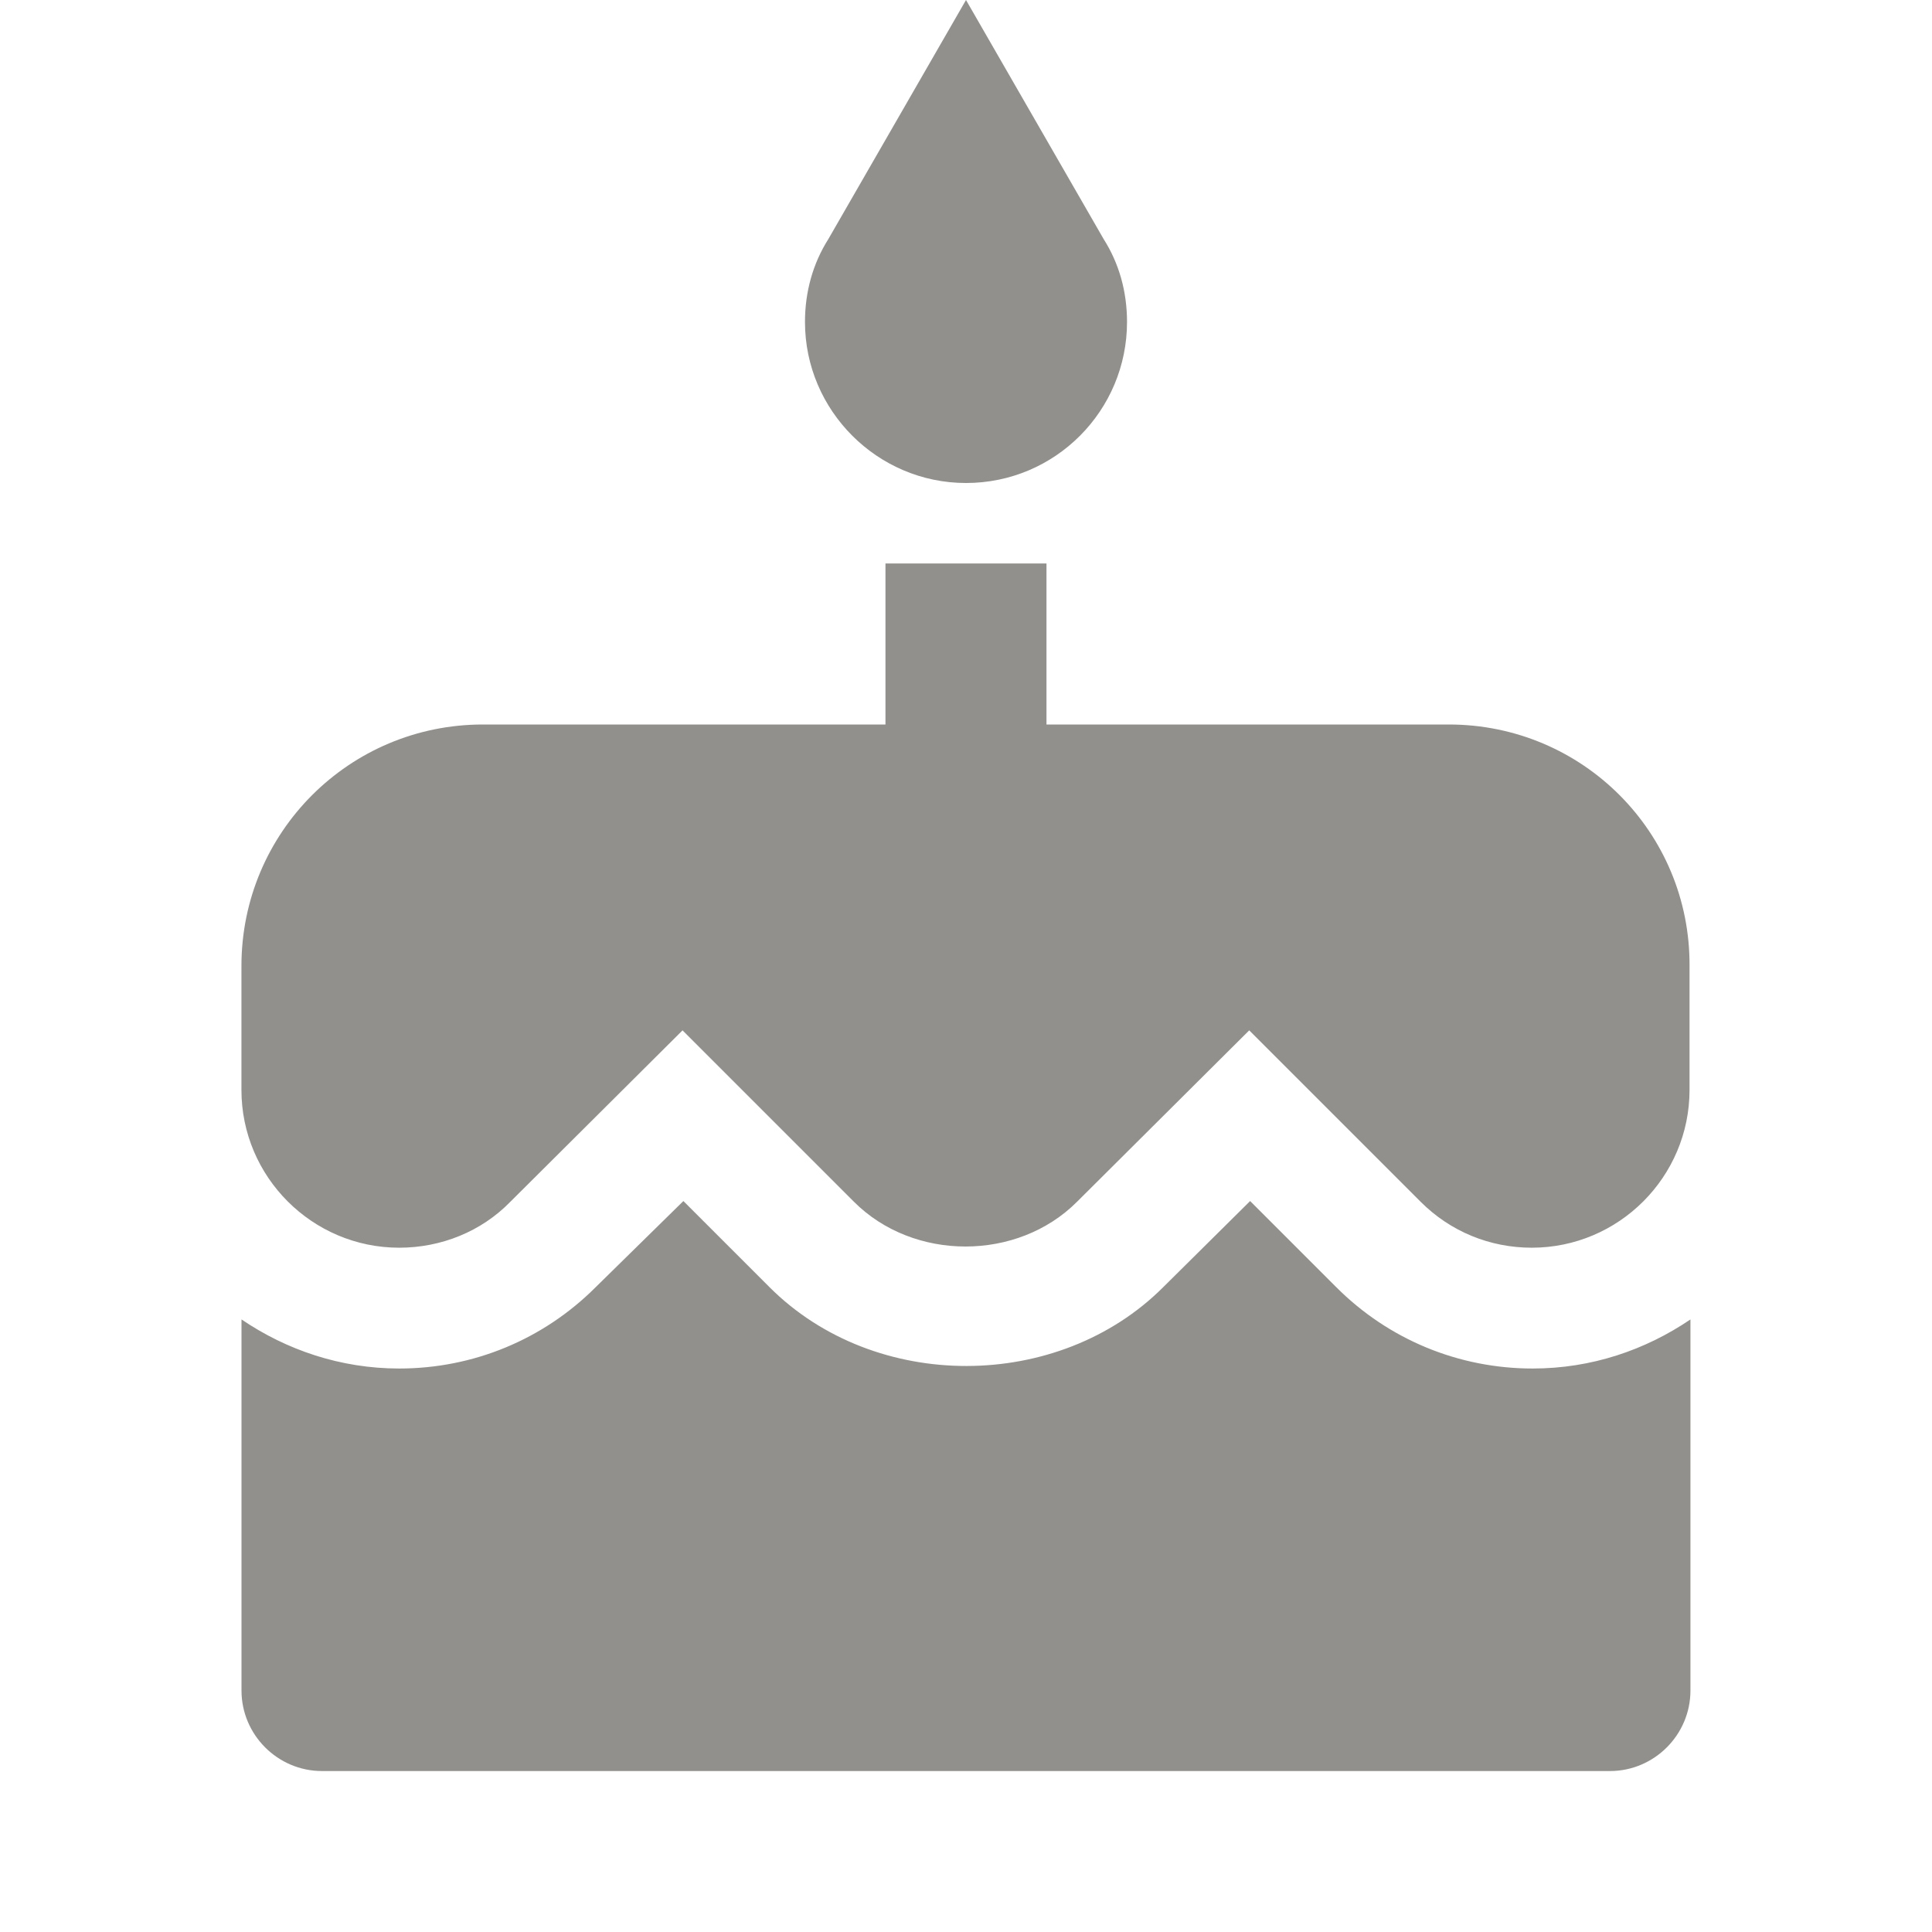 <!-- Generated by IcoMoon.io -->
<svg version="1.1" xmlns="http://www.w3.org/2000/svg" width="32" height="32" viewBox="0 0 32 32">
<title>mt-cake</title>
<path fill="#91908d" d="M16 8c1.48 0 2.667-1.2 2.667-2.667 0-0.507-0.133-0.973-0.387-1.373l-2.28-3.96-2.28 3.96c-0.253 0.4-0.387 0.867-0.387 1.373 0 1.467 1.2 2.667 2.667 2.667v0zM22.133 21.32l-1.427-1.427-1.44 1.427c-1.733 1.733-4.773 1.747-6.52 0l-1.427-1.427-1.453 1.427c-0.867 0.867-2.027 1.347-3.253 1.347-0.973 0-1.867-0.307-2.613-0.813v6.147c0 0.733 0.6 1.333 1.333 1.333h21.333c0.733 0 1.333-0.6 1.333-1.333v-6.147c-0.747 0.507-1.64 0.813-2.613 0.813-1.227 0-2.387-0.48-3.253-1.347v0zM24 12h-6.667v-2.667h-2.667v2.667h-6.667c-2.213 0-4 1.787-4 4v2.053c0 1.44 1.173 2.613 2.613 2.613 0.693 0 1.36-0.267 1.84-0.76l2.853-2.84 2.84 2.84c0.987 0.987 2.707 0.987 3.693 0l2.853-2.84 2.84 2.84c0.493 0.493 1.147 0.76 1.84 0.76 1.44 0 2.613-1.173 2.613-2.613v-2.053c0.013-2.213-1.773-4-3.987-4v0z"></path>
</svg>
